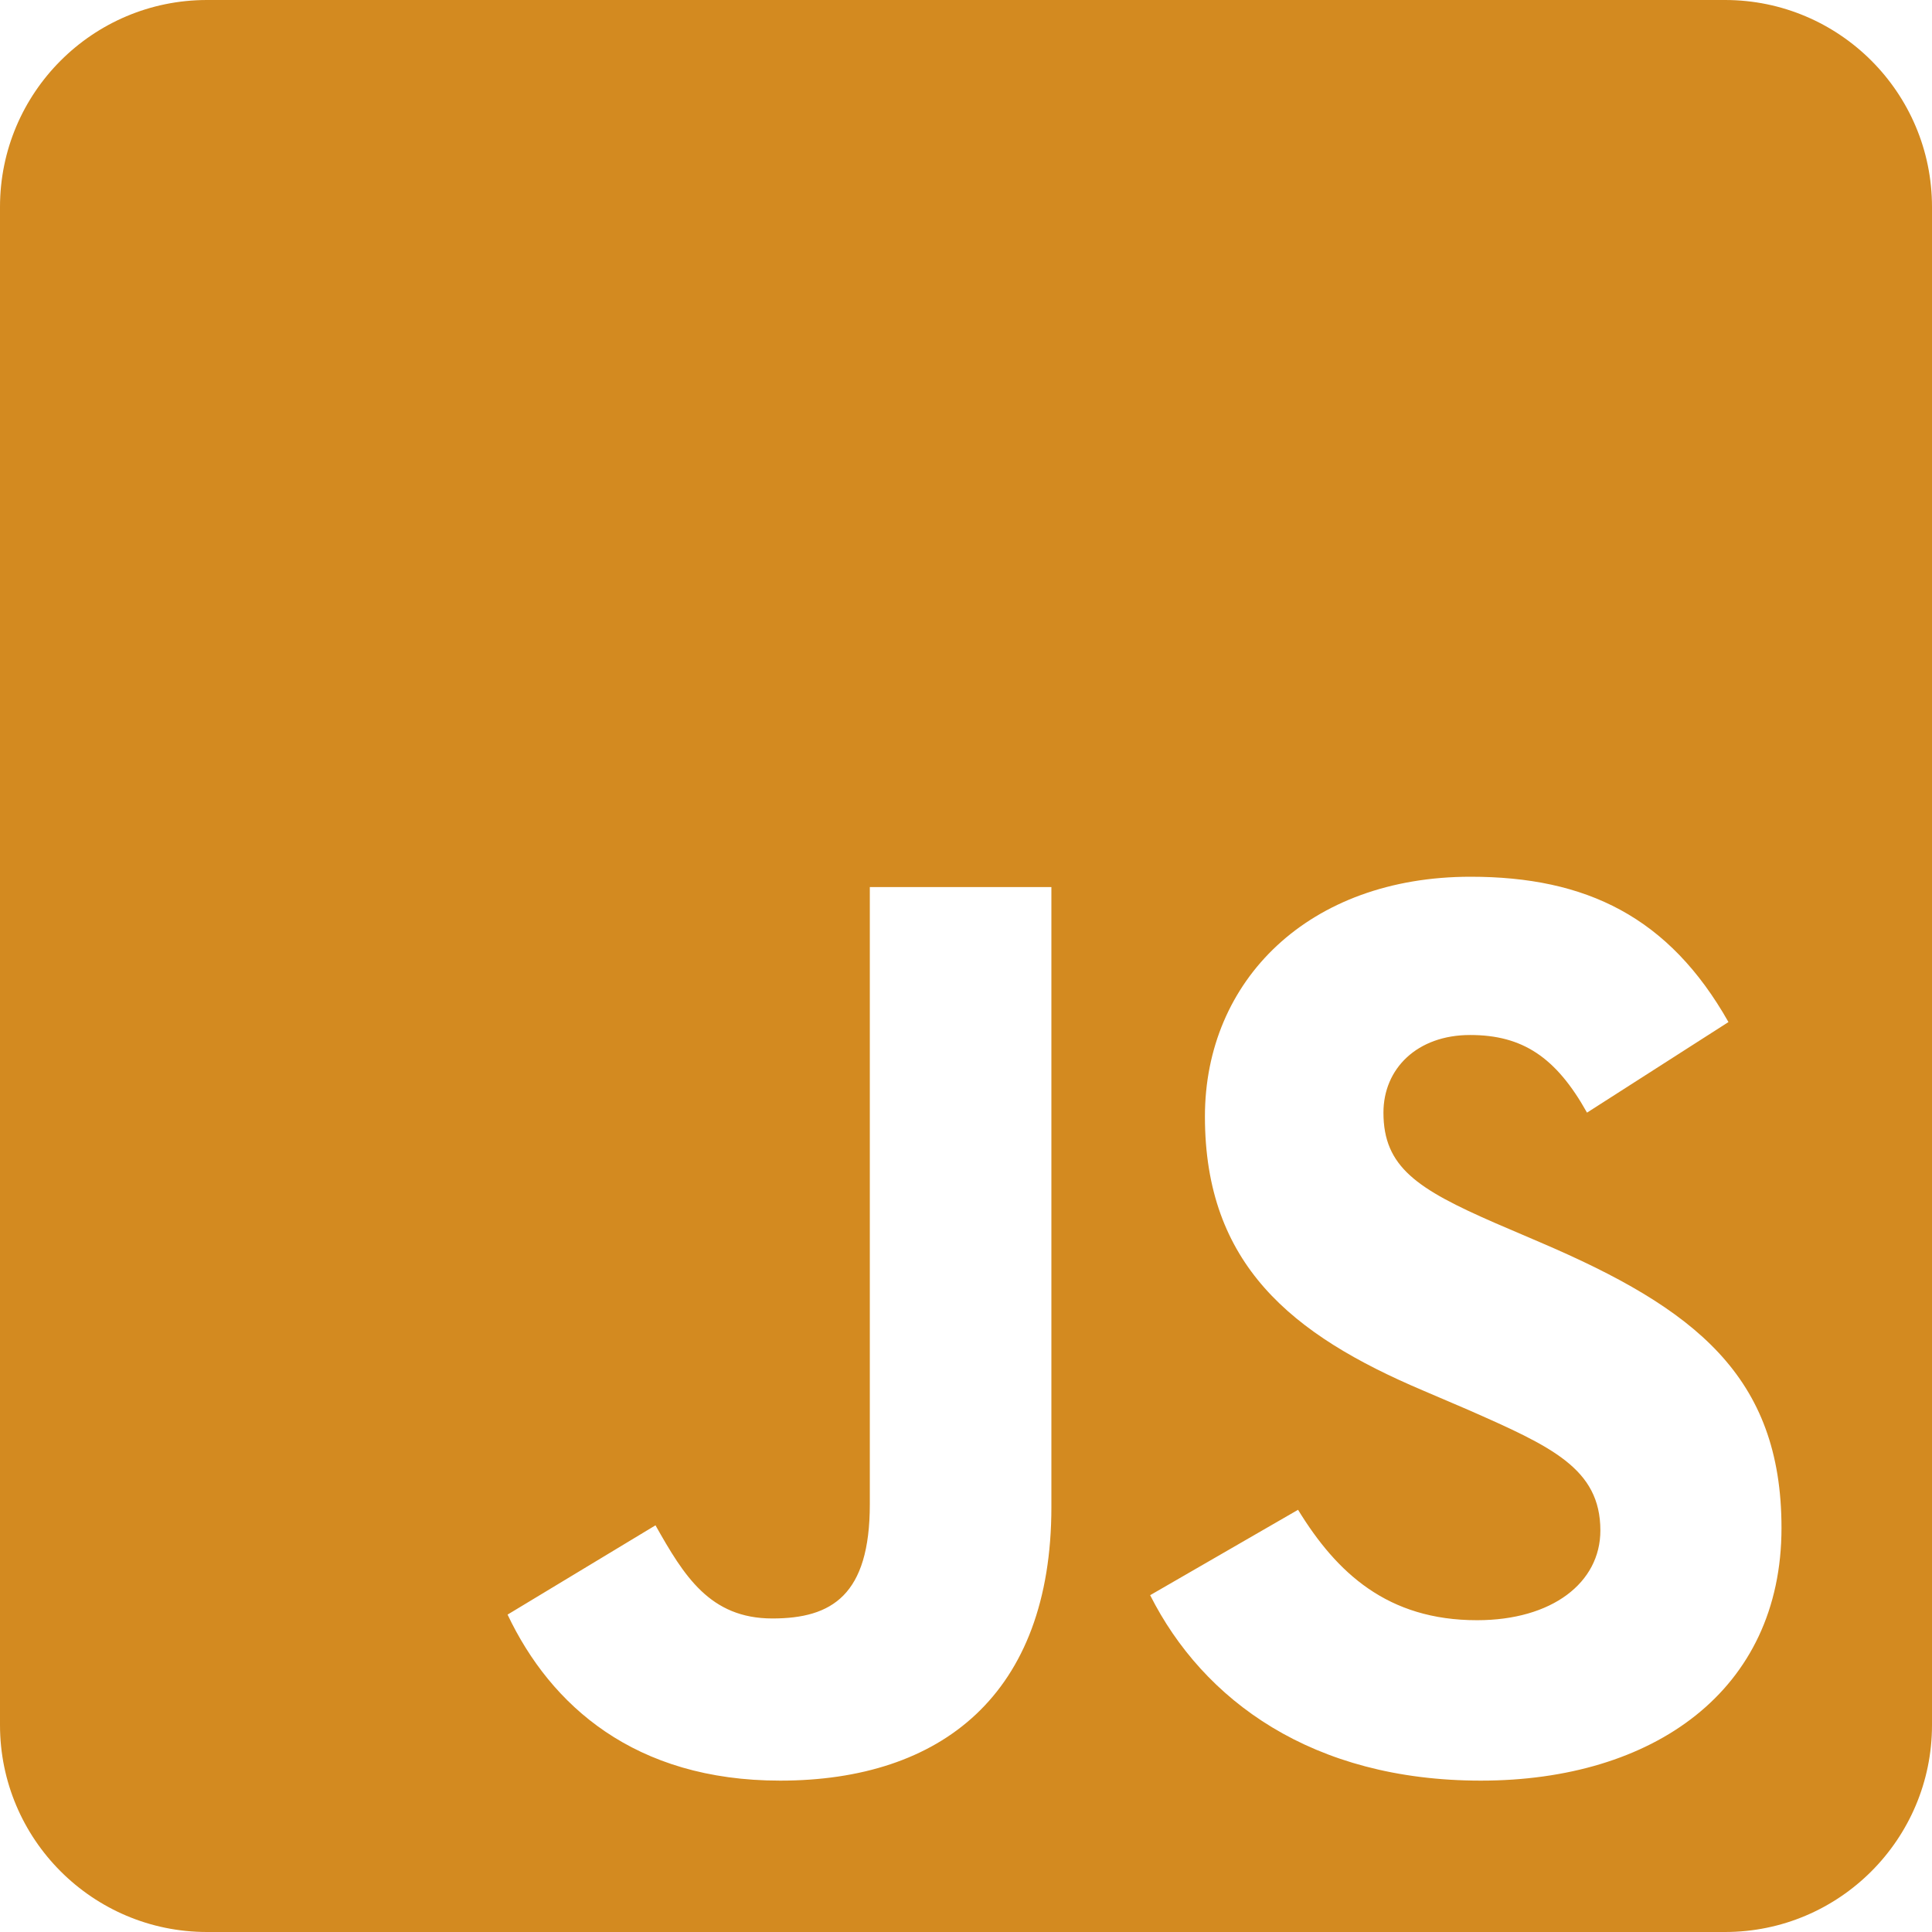 <svg width="60" height="60" viewBox="0 0 60 60" fill="none" xmlns="http://www.w3.org/2000/svg">
<path d="M53.571 0H6.429C2.879 0 0 2.879 0 6.429V53.571C0 57.12 2.879 60 6.429 60H53.571C57.12 60 60 57.12 60 53.571V6.429C60 2.879 57.12 0 53.571 0ZM32.652 46.795C32.652 52.634 29.223 55.299 24.228 55.299C19.714 55.299 17.103 52.969 15.763 50.143L20.357 47.37C21.241 48.938 22.045 50.263 23.987 50.263C25.835 50.263 27.013 49.54 27.013 46.714V27.549H32.652V46.795V46.795ZM45.991 55.299C40.755 55.299 37.366 52.808 35.719 49.54L40.312 46.888C41.518 48.857 43.098 50.317 45.87 50.317C48.201 50.317 49.701 49.152 49.701 47.531C49.701 45.603 48.174 44.92 45.589 43.781L44.183 43.179C40.112 41.451 37.42 39.268 37.42 34.674C37.42 30.442 40.647 27.228 45.67 27.228C49.259 27.228 51.83 28.473 53.679 31.741L49.286 34.554C48.321 32.826 47.277 32.143 45.656 32.143C44.009 32.143 42.964 33.188 42.964 34.554C42.964 36.241 44.009 36.924 46.433 37.982L47.839 38.585C52.634 40.634 55.326 42.737 55.326 47.451C55.326 52.513 51.335 55.299 45.991 55.299V55.299Z" fill="#D38A20"/>
</svg>
